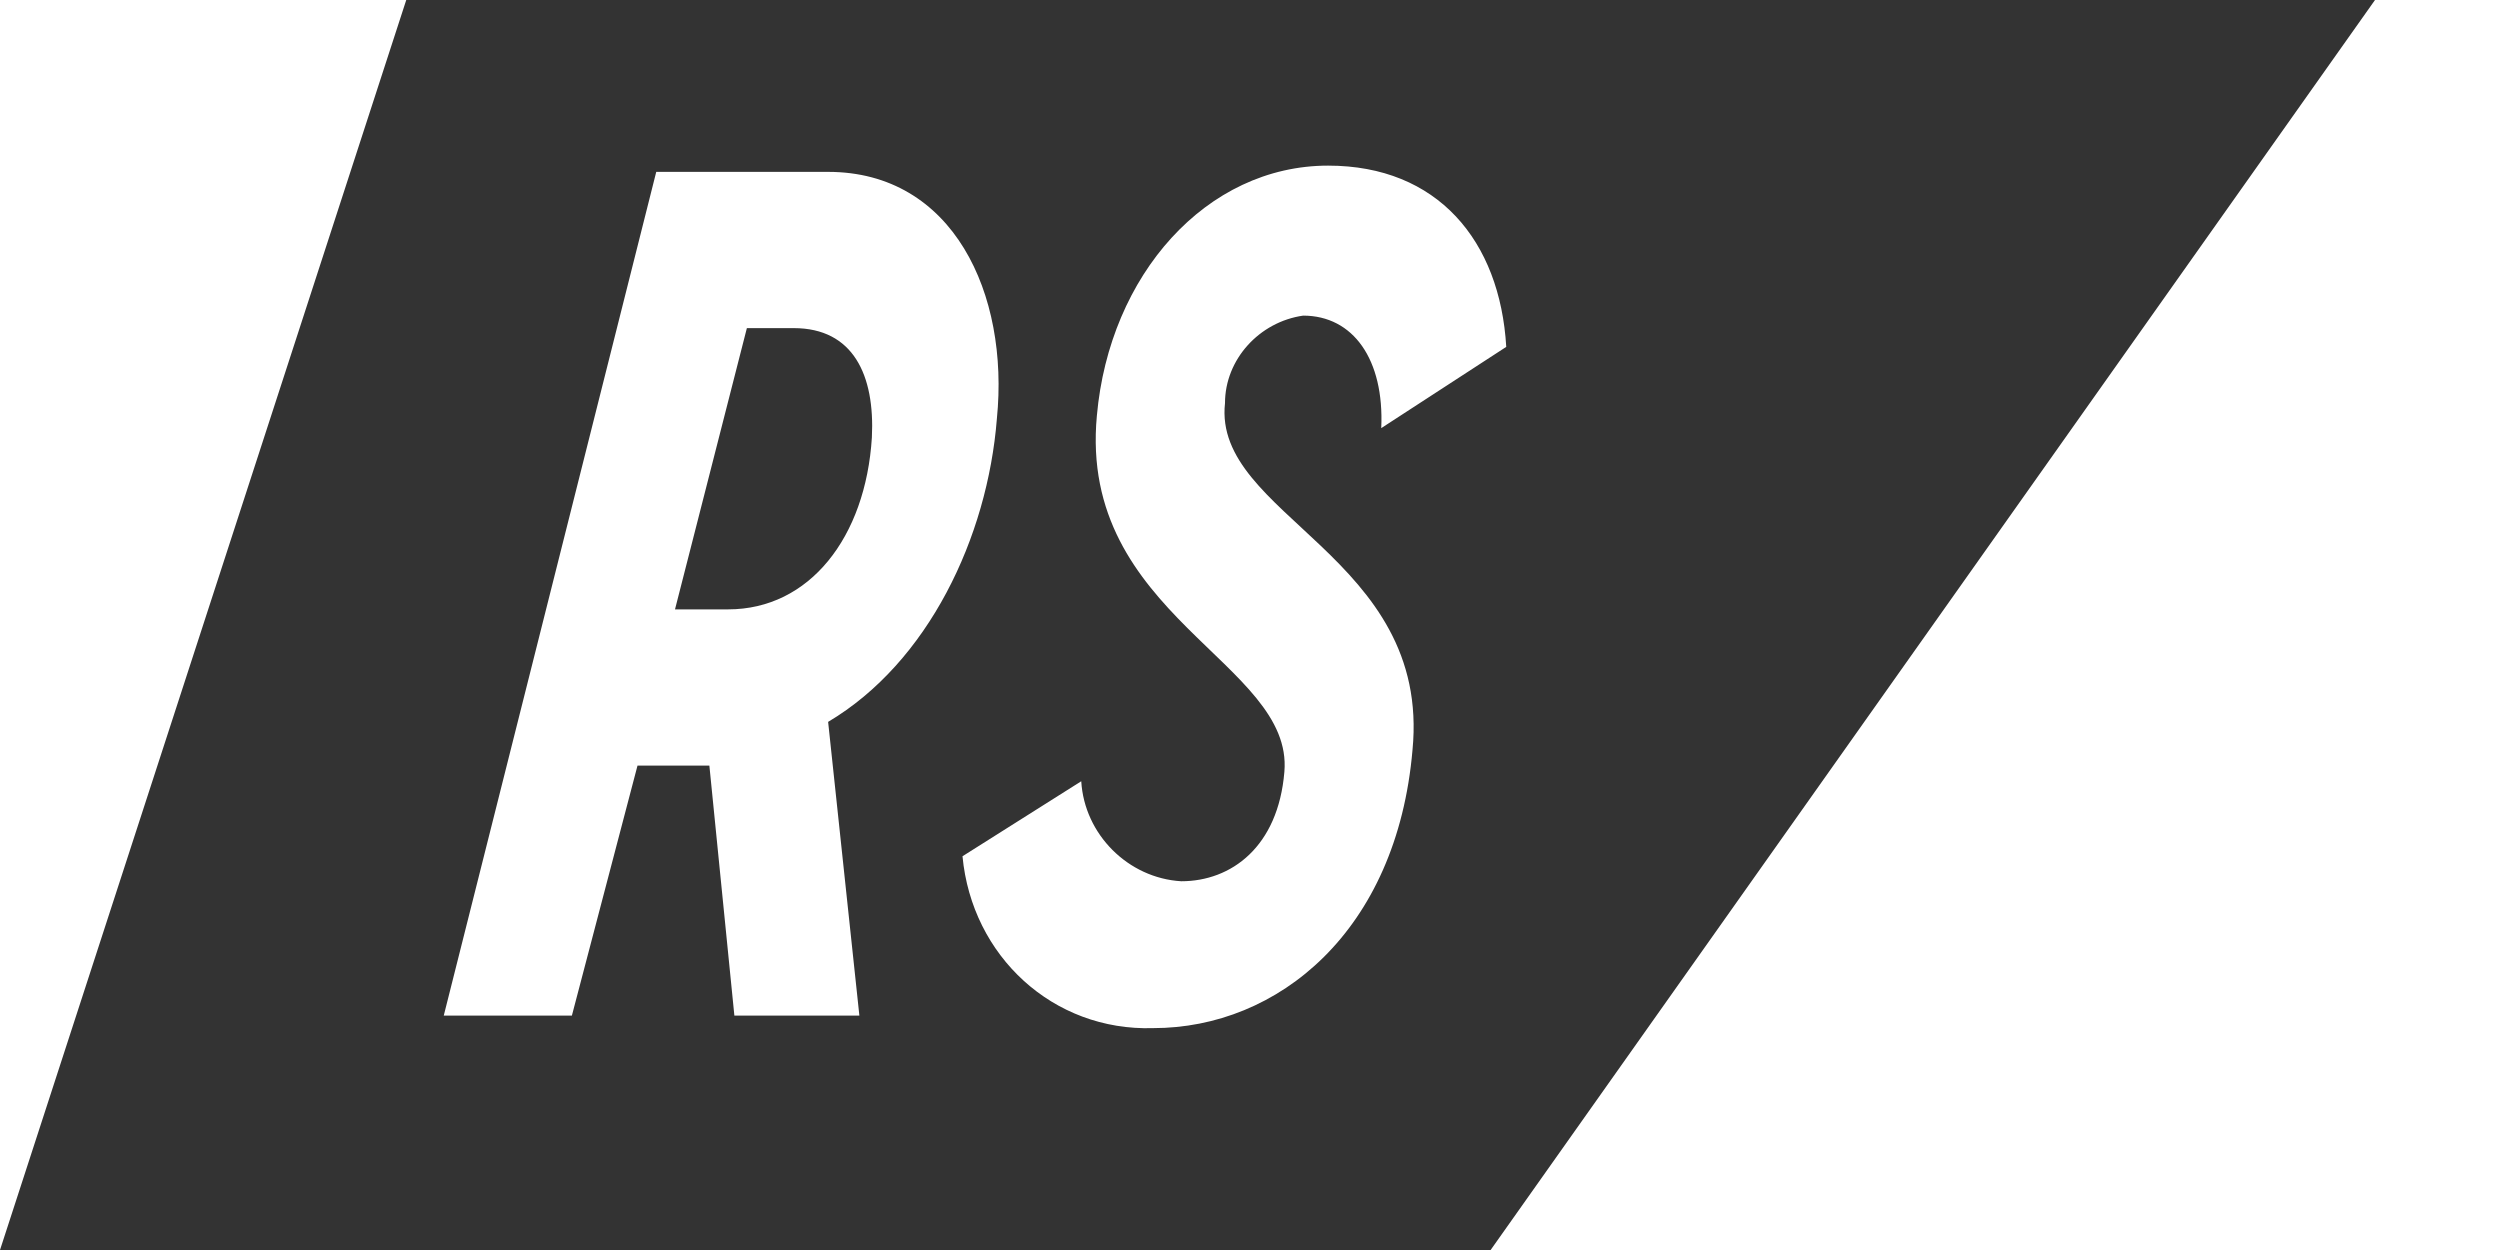 <?xml version="1.0" encoding="utf-8"?>
<!-- Generator: Adobe Illustrator 19.2.1, SVG Export Plug-In . SVG Version: 6.00 Build 0)  -->
<svg version="1.1" id="Layer_1" xmlns="http://www.w3.org/2000/svg" xmlns:xlink="http://www.w3.org/1999/xlink" x="0px" y="0px"
	 viewBox="0 0 80 40" style="enable-background:new 0 0 80 40;" xml:space="preserve">
<style type="text/css">
	.st0{fill:#333333;}
</style>
<title>logo-mini-02</title>
<path class="st0" d="M27.9,14L27.9,14c-0.2,3.2-2,5.5-4.6,5.5h-1.7l2.3-9h1.5C27.3,10.5,28,12,27.9,14z M76,0L47.7,40H0L13,0H76z
	 M26.5,23.1c3.2-1.9,5.1-5.9,5.4-9.7c0.4-4-1.4-7.9-5.4-7.9H21l-6.8,27h4.1l2.1-8h2.3l0.8,8h4L26.5,23.1z M39.2,12.9
	c0-1.4,1.1-2.6,2.5-2.8c1.6,0,2.6,1.4,2.5,3.6l4-2.6C48,7.7,46,5.3,42.5,5.3c-3.9,0-7,3.5-7.4,8c-0.6,6.4,6.3,7.9,6,11.4
	c-0.2,2.4-1.7,3.5-3.3,3.5c-1.7-0.1-3.1-1.5-3.2-3.2l-3.8,2.4c0.3,3.2,2.9,5.6,6.1,5.5c4,0,7.8-3.1,8.3-8.9
	C45.8,17.8,38.8,16.5,39.2,12.9z"/>
</svg>
